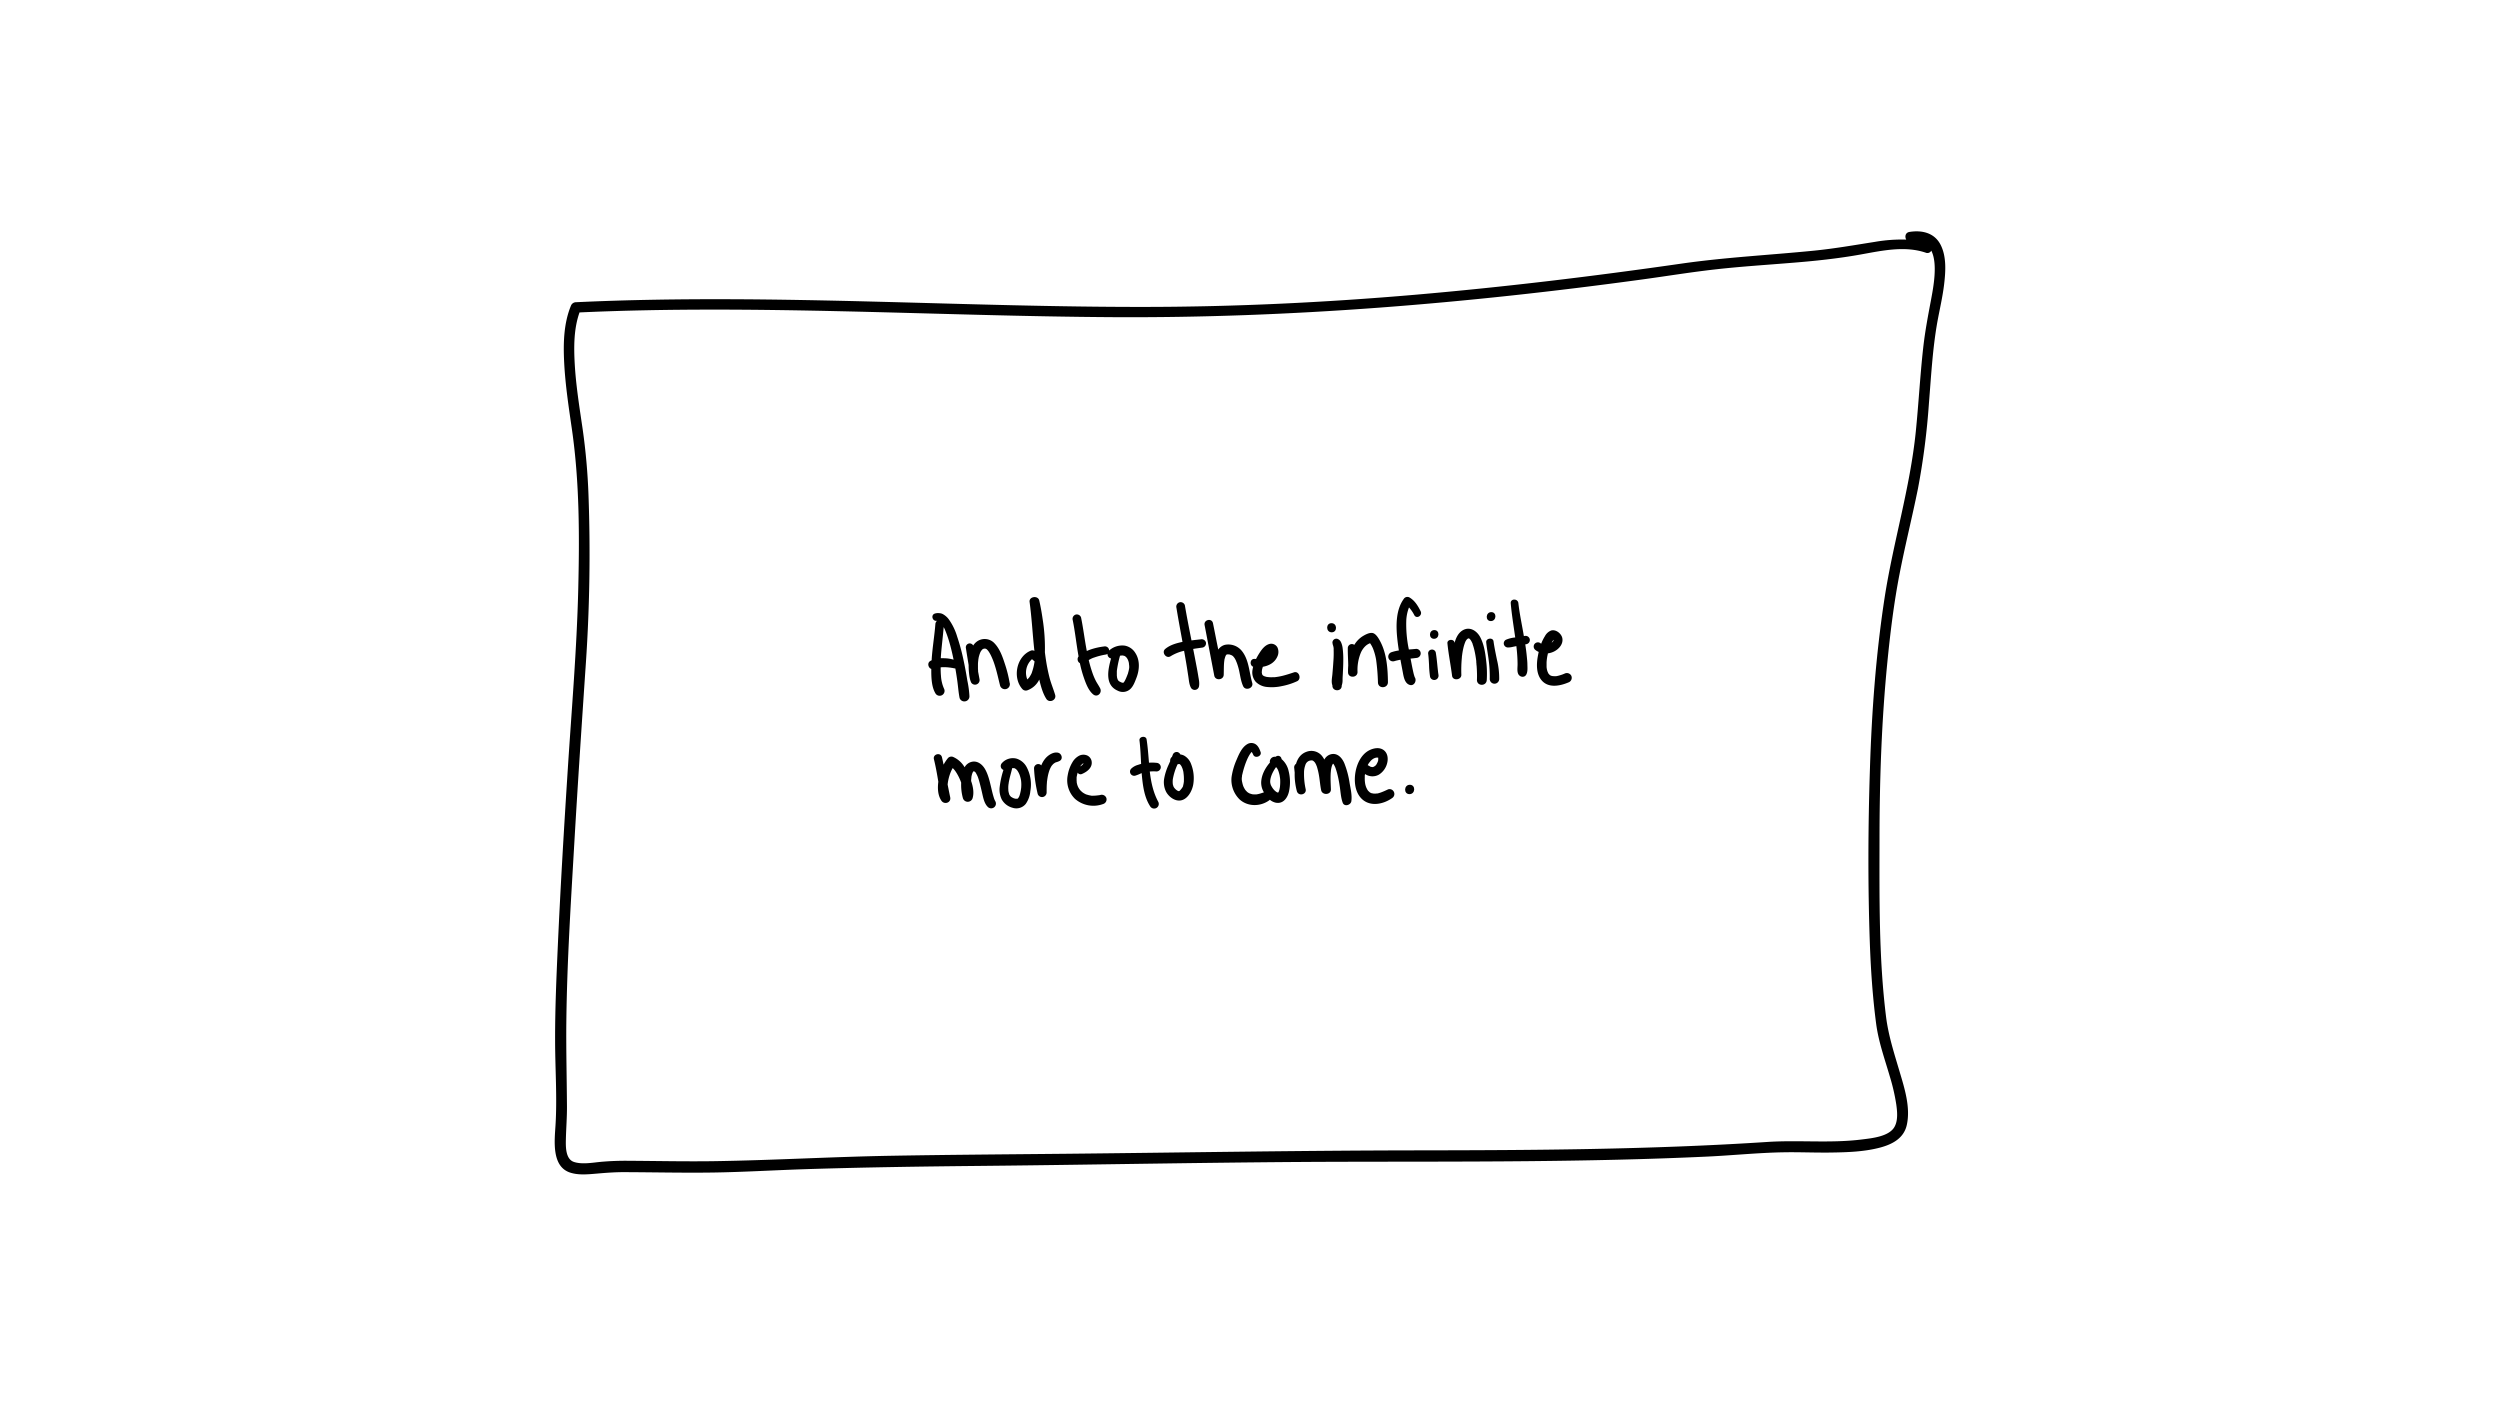 <svg xmlns="http://www.w3.org/2000/svg" viewBox="0 0 1366 768"><title>separate</title><g id="Layer_10" data-name="Layer 10"><path d="M513.22,335h.06C512.88,335,513,335,513.22,335Z"/><path d="M528.58,372c-.67-4.11-1.42-8.21-2.32-12.28A110.86,110.86,0,0,0,523,347.86a31.69,31.69,0,0,0-4.42-9.23,10.16,10.16,0,0,0-3.43-3.09,5.07,5.07,0,0,0-1.09-.4,7.28,7.28,0,0,0-.87-.11,5.94,5.94,0,0,0-2.33.2c-2.51.76-1.33,4.53,1.16,3.95a2.64,2.64,0,0,0-.94,1.93c-.44,5.85-1.58,12.66-2,19,0,.21,0,.43,0,.64a5.35,5.35,0,0,0-1.06.62c-1.44,1.1-.77,3.6.83,4.13,0,1.61,0,3.22.1,4.82.22,3,.67,6.1,2.27,8.69a2.68,2.68,0,0,0,4.54-2.84.46.46,0,0,0-.05-.1c0-.09-.07-.17-.1-.26-.11-.29-.23-.57-.33-.86a16.67,16.67,0,0,1-.57-1.91,20.23,20.23,0,0,1-.57-3.77c-.13-1.53-.17-3.07-.17-4.6l.64-.11.38,0,.77,0a20.88,20.88,0,0,1,3.16.2c.22,0,.45.05.67.09l.42.06.12,0c.62.13,1.24.27,1.88.36.07.43.14.86.22,1.29q.45,2.7.83,5.42c.44,3.11.64,6.3,1.26,9.38a2.71,2.71,0,0,0,3.1,1.85,2.76,2.76,0,0,0,2.28-2.8A54.14,54.14,0,0,0,528.58,372Zm-12.74-12.35c-.59,0-1.18,0-1.77,0,0-.15,0-.31,0-.46.35-5.54,1.13-11,1.55-16.53l.18.31c.06.13.12.26.19.38l.16.34c.17.39.34.79.5,1.18.64,1.58,1.2,3.19,1.71,4.81,1.09,3.53,1.94,7.14,2.68,10.76A19.09,19.09,0,0,0,515.84,359.67Z"/><path d="M551.66,373.09a67.52,67.52,0,0,0-2.58-10.28c-1.26-3.87-2.74-8.19-5.6-11.21a7.27,7.27,0,0,0-10.09-.76,8.4,8.4,0,0,0-1.64,1.88,2.13,2.13,0,0,0-4,1.29c.48,3.13,1,6.25,1.51,9.38a38.69,38.69,0,0,0,.21,4.3c.09.88.2,1.76.37,2.62.08.37.15.74.25,1.1l.12.41.16.43.21.55a2.45,2.45,0,0,0,3.06,1.14,2.51,2.51,0,0,0,1.56-2.87c-.25-1.38-.51-2.75-.77-4.13v-.14c0-.39,0-.77-.07-1.16,0-.85,0-1.7,0-2.55s.09-1.65.19-2.47c0-.3.08-.61.13-.91,0-.12.06-.32.07-.37,0-.24.1-.48.16-.72a18,18,0,0,1,.66-2,2.83,2.83,0,0,1,.17-.35l.12-.24c.14-.25.31-.47.47-.7-.12.19.25-.3.39-.43l.19-.16.19-.12a2.06,2.06,0,0,0,.26-.12h0a4.31,4.31,0,0,0,.49-.11h0a3.62,3.62,0,0,0,.57,0h0c.26.14.75.44.16,0,.19.14.39.26.59.39l.05.05c.17.17.34.34.5.52l.43.55c.15.22.3.45.44.68a21.67,21.67,0,0,1,1.26,2.44c.17.37.33.75.49,1.13s.19.46.28.69l.15.39c.32.85.61,1.72.88,2.59,1.1,3.46,1.84,7,2.73,10.51a2.73,2.73,0,1,0,5.31-1.24Z"/><path d="M530.33,372.25l-.06-.17C530.42,372.49,530.44,372.55,530.33,372.25Z"/><path d="M576.53,379.68c-.91-3.08-2.15-6-3-9.14a98.8,98.8,0,0,1-2-9.79q-.33-2.17-.6-4.35a100.94,100.94,0,0,0-1.21-18c-.5-3.45-1.09-6.9-1.88-10.3-.67-2.91-5.69-2.2-5.27.83,1.21,8.88,1.64,17.85,2.63,26.75a2.12,2.12,0,0,0-1.76-.24c-8.07,3.05-10.42,14.95-4.73,21.16a2.55,2.55,0,0,0,2.55.62,11.57,11.57,0,0,0,6.59-5.9c.87,3.59,1.87,7.43,3.87,10.56C573.34,384.33,577.39,382.61,576.53,379.68Zm-12.7-12.29,0,.09c-.06.16-.13.32-.2.48-.16.35-.33.69-.52,1s-.38.64-.57.95l-.09.12-.21.27c-.23.25-.46.51-.71.75-.06.07-.14.13-.21.2a9.95,9.95,0,0,1,2.56-11.08c.46.41.93.81,1.41,1.21-.07.47-.15,1-.27,1.6A27.68,27.68,0,0,1,563.83,367.39Z"/><path d="M620.35,356.78a8.6,8.6,0,0,0-5.75-4,10.76,10.76,0,0,0-8.34,2.46l-.23.22a2.05,2.05,0,0,0-.07-.6,2.31,2.31,0,0,0-2.73-1.63,36.46,36.46,0,0,0-7,1.54,25.34,25.34,0,0,0-2.4.94c-1.17-6.09-1.9-12.26-3.14-18.33a2.43,2.43,0,0,0-3-1.55,2.46,2.46,0,0,0-1.55,3c1.28,6.3,2,13.24,3.19,19.83a2.54,2.54,0,0,0,.16,3.28,3.09,3.09,0,0,0,.56.41,63.38,63.38,0,0,0,2.19,8c1.09,3.11,2.45,6.85,5,9,2.31,2,5.15-.73,3.87-3.27-.69-1.37-1.59-2.63-2.32-4a33.88,33.88,0,0,1-1.73-4,68.3,68.3,0,0,1-2.17-7.41l.33-.21c.47-.27.95-.51,1.43-.74l.75-.32.1,0,.28-.1a36.91,36.91,0,0,1,6.54-1.67,1.89,1.89,0,0,0,.82-.39,2.35,2.35,0,0,0,.38,1.49,2.32,2.32,0,0,0,1.56,1.05c-1.86,6.59-3.36,14.6,3.68,17.63a6,6,0,0,0,7-1.07c1.58-1.6,2.36-3.84,3.16-5.89C622.62,366.08,623,360.89,620.35,356.78Zm-4,11a1,1,0,0,0,0,.12s0,.1-.07.18c-.1.25-.19.49-.28.74s-.31.78-.47,1.17a21.64,21.64,0,0,1-1.16,2.43c0-.09-.34.42-.41.52v0h0l-.16.09a2,2,0,0,1-.32.06h0a1.94,1.94,0,0,0-.63-.16l-.47-.21c-.27-.13-.53-.28-.79-.42l-.16-.07,0,0a2.5,2.5,0,0,0-.34-.31l-.24-.36a1,1,0,0,1-.12-.23,4.45,4.45,0,0,1-.19-.51,4.26,4.26,0,0,1-.15-.54,2.19,2.19,0,0,1-.06-.33c0-.27-.07-.55-.09-.82,0-.43,0-.86,0-1.28l0-.66c0-.12,0-.24,0-.36l0-.17a56.56,56.56,0,0,1,1.75-8.37l.07,0,.22-.07h0a11.27,11.27,0,0,1,1.16-.06c-.15,0,.63.13.81.17h0l0,0a3.31,3.31,0,0,0,.33.15l.22.14a1.81,1.81,0,0,1,.25.19c.12.12.26.26.39.37l.06.06a1.47,1.47,0,0,1,.1.13c.18.25.36.52.52.79,0,.09.17.38.17.36s.08.18.11.28a10.06,10.06,0,0,1,.37,1.18c0,.07.06.34.08.41s0,.25,0,.37A12,12,0,0,1,617,364c0,.23,0,.45,0,.68v.13s0,0,0,.09A18,18,0,0,1,616.37,367.73Z"/><path d="M612.27,358.14h0l-.24.07S612.07,358.21,612.27,358.14Z"/><path d="M613.73,373h0Z"/><path d="M658.92,351.05a2.41,2.41,0,0,0-2.83-1.72c-1.69.19-3.38.37-5.06.59-1.27-6.38-2.53-12.77-3.62-19.19a2.42,2.42,0,0,0-3-1.61,2.47,2.47,0,0,0-1.6,3c1,6.22,2.18,12.41,3.3,18.61-3.3.68-6.82,1.66-9.44,3.87-2.14,1.81.48,5.49,2.9,4a23.68,23.68,0,0,1,7.41-3c.54,3,1.08,6.09,1.57,9.15.27,1.71.52,3.42.79,5.12.32,2.07.43,4.17,1.44,6a2.39,2.39,0,0,0,4.32-.67c.43-2-.08-4-.4-6s-.64-3.71-1-5.56c-.56-3-1.16-6.05-1.75-9.07,1.74-.28,3.49-.52,5.24-.76A2.37,2.37,0,0,0,658.92,351.05Z"/><path d="M684.22,373.14c-1.7-5.83-1.77-12.88-5.88-17.71a9.47,9.47,0,0,0-9-3.1,6.34,6.34,0,0,0-3.68,2.6c-1-4.8-1.9-9.61-2.89-14.4-.62-3-5.15-1.95-4.58,1l5.28,27.62c.55,2.91,5.06,2.51,5.17-.44.09-2.41,0-4.82.26-7.22l.12-.88c0-.11,0-.16,0-.17s0-.1.07-.22a13.67,13.67,0,0,1,.51-1.65.41.41,0,0,0,0-.12.52.52,0,0,0,.08-.11c.1-.14.19-.28.28-.42l.19-.22,0,0,.18-.1h0a.49.49,0,0,0,.17-.05.64.64,0,0,1,.15,0h.09c.13,0,.54,0,.63,0l.17,0c.24.06.47.13.7.21s.62.24.69.25l.58.36.2.13s0,0,.09.13.39.44.57.67c0,.06.28.4.32.48.16.27.31.55.45.83s.24.5.34.76c0,.08.27.66.29.71A33.41,33.41,0,0,1,677,366.2c.66,2.9,1,6,2.26,8.74S685.06,376.06,684.22,373.14Z"/><path d="M689.59,368.34c0,.1.06.07,0-.09,0,0,0,0,0,.06Z"/><path d="M707,367.38c-2,.68-4,1.32-6,1.83-1,.25-2,.46-3.07.62-.49.08-1,.14-1.46.2l-.26,0-.75,0a16.74,16.74,0,0,1-2.74-.09c-.17,0-.37-.07-.55-.08l-.1,0c-.42-.11-.82-.23-1.22-.37l-.07,0c-.12-.08-.27-.14-.38-.21s-.23-.19-.35-.26L690,369a1.24,1.24,0,0,1-.14-.18c0,.09,0,.09-.11-.11a.27.27,0,0,0-.07-.08l.06,0,0,0c0-.08-.08-.18-.12-.27l0,0a.53.53,0,0,0-.08-.15s0,.06.07.09a.61.61,0,0,1-.07-.18c0-.17,0-.35-.09-.52s0-.08,0-.12c0-.48.05-.95.1-1.43v0a2.61,2.61,0,0,1,.06-.27c.06-.27.13-.54.21-.8s.14-.44.21-.65c3.38-.59,6.49-2.28,7.94-5.62a5.88,5.88,0,0,0,.05-4.89,3.83,3.83,0,0,0-4.55-1.91c-2.29.67-3.94,2.79-5.17,4.7a34.39,34.39,0,0,0-2,3.46l-.7-.05c-2.62-.22-3,3.45-.88,4.29a17.29,17.29,0,0,0-.35,1.71,7.92,7.92,0,0,0,1.82,6.58,10,10,0,0,0,6.12,2.77,25.53,25.53,0,0,0,8.08-.48,35.4,35.4,0,0,0,8.39-2.69C711.32,370.93,709.8,366.42,707,367.38Z"/><path d="M689.85,368.79a.69.69,0,0,0-.12-.14v0Z"/><path d="M728.16,351.88c0-.18-.08-.17,0,0Z"/><path d="M733.6,354a11.24,11.24,0,0,0-.55-2.29,5.52,5.52,0,0,0-.74-1.5,3.2,3.2,0,0,0-.77-.74c-.13-.1-.14-.1-.11-.07a2.12,2.12,0,0,0-2.94,3,2.4,2.4,0,0,1-.33-.51.44.44,0,0,0,0,.1c0,.1.19.6.22.67s.12.4.17.61.11.61.16.92c0,.11,0,.28,0,.34,0,.23,0,.46,0,.69a57.56,57.56,0,0,1-.16,6.3c-.14,2.29-.33,4.57-.53,6.85-.17,1.9-.71,4.24,0,6.09v.19c0,3.27,5.06,3.38,5.1.1v-.17a9,9,0,0,0,.46-3.25c0-1.1.09-2.19.15-3.28.11-2.44.25-4.88.24-7.31A47.9,47.9,0,0,0,733.6,354Z"/><path d="M727.52,340.5c-3.22,0-3.1,5,.12,5S730.74,340.5,727.52,340.5Z"/><path d="M754.18,350.5c-.82-1.56-2.29-4.2-4.12-4.61s-4.31,1-5.73,1.89a14.37,14.37,0,0,0-4.34,4.58,2.22,2.22,0,0,0-3.55,1.71c-.06,3.23.2,6.44.23,9.65-.09,1.22-.13,2.44-.1,3.66.07,3.33,5.29,3.08,5.18-.26a24.73,24.73,0,0,1,1.62-10,11.2,11.2,0,0,1,2.68-4.08,7.58,7.58,0,0,1,2.55-1.58,14.86,14.86,0,0,1,1.73,3.21,30.61,30.61,0,0,1,1.59,5.89,117.37,117.37,0,0,1,1,12.43c.2,3.51,5.47,3.22,5.45-.28C758.28,365.32,757.7,357.15,754.18,350.5Z"/><path d="M773.8,354.54c-1.33.15-2.68.25-4,.34A66.86,66.86,0,0,1,768.39,339a22.61,22.61,0,0,1,1.49-7.09,18.57,18.57,0,0,1,2.9,4.22c1.31,2.31,4.62.14,3.45-2.17-1.51-3-3.18-5.81-6.14-7.54a2.37,2.37,0,0,0-3.14.93c-4.21,5.87-4.2,14.17-3.53,21.06.23,2.34.55,4.67.92,7a24.18,24.18,0,0,0-4,.94,2.57,2.57,0,1,0,1.56,4.9c1-.3,2.12-.54,3.19-.76l.12,0h0c.38,2.1.78,4.2,1.18,6.29.5,2.57.93,6.51,3.85,7.45,2.52.81,4.07-2.44,2.74-4.24h0c-.13-.48-.31-.95-.44-1.43-.31-1.18-.56-2.39-.81-3.58-.35-1.71-.66-3.42-1-5.12,1.1-.11,2.19-.22,3.28-.37a2.48,2.48,0,0,0-.19-4.95Z"/><path d="M785.81,367.57c-.09-.66-.11-.84-.07-.55s0,.11,0-.15l-.09-.7c-.12-1.06-.23-2.12-.33-3.17-.22-2.19-.45-4.38-.83-6.55a2.1,2.1,0,0,0-2.33-1.51,2.07,2.07,0,0,0-1.83,2.08c.27,2.06.39,4.14.5,6.22a53.74,53.74,0,0,0,.56,6.59,2.36,2.36,0,0,0,4.63-.63C786,368.65,785.88,368.11,785.81,367.57Z"/><path d="M783.73,344.27c-3.07,0-3.25,4.77-.17,4.77S786.81,344.27,783.73,344.27Z"/><path d="M802.34,348.86c-.08,0,0,0,.26,0l-.11,0Z"/><path d="M802.9,349.05a1.41,1.41,0,0,0,.22.21l-.22-.21Z"/><path d="M812,360.73c-.47-4.23-1.18-8.7-3.17-12.52-1.82-3.49-5.69-6.07-9.56-3.84-2.46,1.43-3.75,4.14-4.52,7,0-.1,0-.2,0-.3-.36-2.15-4.11-1.79-3.88.43.6,6,1.8,11.83,2.55,17.77.36,2.87,5.15,2.32,5.06-.56a73,73,0,0,1,.29-9.47c0-.54.11-1.08.18-1.61,0-.27.07-.54.11-.81l.07-.48c.17-1,.38-2,.64-3a21.53,21.53,0,0,1,.83-2.5.21.21,0,0,0,0-.07l.06-.1.29-.55c.09-.15.46-.63.51-.72a3.66,3.66,0,0,0,.43-.38c.26-.11.44-.15,0-.07l.44-.11h.3a1.17,1.17,0,0,0,.27.16h0l-.07-.07.07.07c.12,0,.27.23.22.21l.06.06c.11.12.22.26.34.38h0c.19.33.41.64.59,1s.36.74.52,1.12l0,.08a.47.47,0,0,0,0,.09l.15.42c.34,1,.61,2,.85,3a54.94,54.94,0,0,1,1,5.85s0,.37,0,.48c0,.28.06.56.08.84,0,.49.09,1,.13,1.48.07,1,.13,2,.16,3,.06,1.5.07,3,0,4.51,0,3.47,5.09,3.56,5.36.14A58.45,58.45,0,0,0,812,360.73Z"/><path d="M817.94,360.53c-.68-3.37-1.41-6.74-1.88-10.15-.31-2.22-4.18-1.72-4,.54.33,3.36,1,6.68,1.39,10A68.13,68.13,0,0,1,814,371a2.58,2.58,0,0,0,5.16,0A41.83,41.83,0,0,0,817.94,360.53Z"/><path d="M814.85,334.46c-3.15,0-3.41,4.9-.25,4.9S818,334.46,814.85,334.46Z"/><path d="M835.83,349.12a2.35,2.35,0,0,0-2.8-1.63l-.39.06c-1-6-2.33-12-3-18-.3-2.63-4.4-2.59-4.17.11.55,6.25,1.57,12.44,2.45,18.65a16.12,16.12,0,0,0-5.13,1.28,2.26,2.26,0,0,0-1.06,2.53,2.32,2.32,0,0,0,2.15,1.67,11.69,11.69,0,0,0,2.88-.39l1.78-.36c.2,1.71.37,3.42.48,5.13s.17,3.19.18,4.78-.33,3.66.29,5.15c.75,1.84,3.42,2.46,4.48.46.82-1.55.64-3.58.6-5.29,0-1.52-.17-3-.32-4.55-.21-2.22-.51-4.43-.84-6.63l.83-.16A2.32,2.32,0,0,0,835.83,349.12Z"/><path d="M858.53,369.17a2.74,2.74,0,0,0-3.62-1.12l-1,.41-.17.07-.24.08c-.62.21-1.23.41-1.86.57a13.74,13.74,0,0,1-1.39.29l-.48,0-.5,0c-.38,0-.75-.06-1.13-.08h0c-.2-.06-.41-.1-.61-.17l-.31-.13-.08-.05-.43-.28,0,0a4.68,4.68,0,0,0-.56-.62c-.09-.17-.2-.33-.28-.5s-.38-1-.3-.65c-.08-.28-.18-.55-.24-.84a9.37,9.37,0,0,1-.21-1.08c0-.17-.05-.34-.07-.52a.25.25,0,0,1,0-.08v-.08c0-.83,0-1.65,0-2.49a26.37,26.37,0,0,1,.29-2.66c0-.15.05-.3.07-.46l.06-.29c.09-.44.19-.88.29-1.31a1.21,1.21,0,0,0,0-.18,10.41,10.41,0,0,0,3.33-1c2.7-1.32,5.22-4.16,4.55-7.37-.51-2.43-3.43-4.8-6-4.15a6.51,6.51,0,0,0-3.48,3.1,23.94,23.94,0,0,0-2.06,4.15c-.17-.11-.34-.23-.55-.39a2.33,2.33,0,0,0-3.19.69,2.36,2.36,0,0,0,.69,3.19,8.54,8.54,0,0,0,1.69,1c-.22,1-.41,2-.57,2.93-.62,3.8-.7,8.38,1.52,11.71,3.64,5.47,10.55,4.1,15.7,1.85A2.7,2.7,0,0,0,858.53,369.17Zm-9.75-19.53.05,0,0,0,0,.06v.05a.13.13,0,0,1,0,.06,1.21,1.21,0,0,0,0,.18,1.05,1.05,0,0,0,0,.13.87.87,0,0,0-.16.2l-.16.24,0,0,0,0c-.23.23-.46.44-.7.65l0,0,.18-.35A13.72,13.72,0,0,1,848.78,349.64Z"/><path d="M543.6,437.51c.53.72.09.05,0-.15s-.2-.47-.31-.69l-.15-.42-.3-1c-.47-1.55-.83-3.12-1.2-4.69-.81-3.41-1.59-7-3.28-10.08-1.56-2.85-4.47-5.18-7.88-4.09a6.07,6.07,0,0,0-3.42,2.85,13.52,13.52,0,0,0-6.41-5.71,2.59,2.59,0,0,0-2.61.61,22.19,22.19,0,0,0-2.46,3.67c-.29-1.36-.58-2.72-.9-4.07-.68-2.83-5.07-1.76-4.39,1.07,1,4.08,1.74,8.21,2.41,12.35-.45,3.5-.31,7.37,1.67,10.32,1.6,2.39,5.46,1.16,4.82-1.87-.49-2.3-.94-4.61-1.4-6.93a20.06,20.06,0,0,1,.31-2.16,25.29,25.29,0,0,1,1.52-5,17.14,17.14,0,0,1,.95-1.85,14.58,14.58,0,0,1,1.17,1.31,20.69,20.69,0,0,1,1.39,2.16,27.73,27.73,0,0,1,1.34,2.67c.26.58.49,1.2.72,1.85a27.38,27.38,0,0,0,.93,8.4,2.76,2.76,0,0,0,5.28.15c.92-3,.29-6.39-.78-9.47,0-.6.07-1.19.14-1.78,0-.13,0-.26,0-.38a1.46,1.46,0,0,1,.05-.27c.08-.39.16-.77.27-1.15s.2-.62.32-.93a2.38,2.38,0,0,1,.17-.31,3.28,3.28,0,0,0,.2-.31l.14-.13.09-.07h.08l.21-.05-.2.05h0c-.23.06,0,0,.19,0,0,.09.68.6.19.07.16.17.33.33.49.51l.14.14a.76.76,0,0,0,.08.15c.33.59.65,1.18.93,1.81a3.05,3.05,0,0,1,.13.32l.05.12c.13.35.25.69.36,1.05.25.77.47,1.56.68,2.35.4,1.53.77,3.07,1.13,4.62.66,2.75,1.18,6.39,3.35,8.42a2.59,2.59,0,0,0,3.76-3.55Z"/><path d="M532.12,421.47h0Z"/><path d="M561,419.21a9.51,9.51,0,0,0-5.44-4.66,8,8,0,0,0-8.08,2.37,2.37,2.37,0,0,0-.4,2.77,2.44,2.44,0,0,0,1.2,1,48.19,48.19,0,0,0-2.1,9.71,12.35,12.35,0,0,0,1.19,6.45,9.56,9.56,0,0,0,5.84,4.5,6.62,6.62,0,0,0,7.28-2.13,14.41,14.41,0,0,0,2.49-6.93A20.37,20.37,0,0,0,561,419.21ZM558,430c0,.43-.09.85-.15,1.27,0,.12-.07.47-.07.48,0,.26-.09.52-.14.78-.09.43-.18.84-.29,1.26l-.21.71c0,.07-.21.55-.23.63a8.46,8.46,0,0,1-.44.77,2.68,2.68,0,0,1-.23.3c-.14.14-.58.36-.07.09a3,3,0,0,1-.26.15h0a.2.2,0,0,1-.08,0l-.14,0-.09,0h-.05a5.67,5.67,0,0,0-.65,0,7.35,7.35,0,0,1-1.31-.4l-.38-.2c-.19-.1-.37-.23-.56-.34l-.07,0a4.27,4.27,0,0,1-.38-.36c-.09-.09-.17-.19-.25-.28s-.27-.39-.32-.47-.18-.35-.27-.52l0-.07a.45.45,0,0,1,0-.08c-.09-.33-.2-.64-.27-1s-.08-.4-.12-.61c0,0,0-.06,0-.09V432c0-.5-.06-1-.05-1.51s0-1,.09-1.56c0-.15,0-.3.05-.44s.07-.53.08-.62c.16-1,.37-2,.61-3,.41-1.69.92-3.37,1.29-5.07a.41.41,0,0,0,0-.11l.09,0,.05,0h0a5.47,5.47,0,0,0,.57,0h.07l-.06,0,.08,0a.77.77,0,0,1,.26.07l.17,0,.1,0,.7.43a.94.94,0,0,1,.14.12c.13.13.27.26.39.4s.18.21.27.31l.14.21c.21.35.43.69.61,1.05.08.15.4.9.4.86a17.29,17.29,0,0,1,.69,2.33q.15.64.24,1.29c0,.11.09.84,0,.15l.06.64A18.21,18.21,0,0,1,558,430Z"/><path d="M554,419.7l-.26-.07h0Z"/><path d="M555.66,436.54h0c.15,0,.2-.06.2-.07h0S555.48,436.57,555.66,436.54Z"/><path d="M578.22,411.31c-2.47-.65-5.27,1.14-6.85,2.9a13.72,13.72,0,0,0-2.41,4,2.22,2.22,0,0,0-1.75-.73,2.35,2.35,0,0,0-2.21,2.43,74.87,74.87,0,0,0,2,13.9,2.49,2.49,0,0,0,2.82,1.67,2.54,2.54,0,0,0,2.06-2.56c0-1.73,0-3.47.16-5.2a1.47,1.47,0,0,1,0-.25c0-.29.06-.58.1-.86.06-.51.13-1,.22-1.52a26.12,26.12,0,0,1,.63-2.89c.11-.38.23-.76.35-1.13l.21-.55c.08-.19.16-.38.25-.56a11.23,11.23,0,0,1,.65-1.24s.17-.25.25-.38L575,418l.37-.42.37-.33c.28-.2.57-.38.86-.58l0,0h0c.24-.07.47-.17.71-.24a8.62,8.62,0,0,0,1.68-.66C581,414.69,580.1,411.8,578.22,411.31Z"/><polygon points="592.11 416.99 592.11 416.99 592.11 416.99 592.11 416.99"/><polygon points="592.1 416.99 592.1 416.99 592.11 416.99 592.1 416.99"/><path d="M592.07,417.09l0-.08v0H592A.22.22,0,0,0,592.07,417.09Z"/><path d="M604.54,436.11a2.66,2.66,0,0,0-3.22-1.76l-.8.17-.18,0c-.51.07-1,.14-1.51.18s-.91.07-1.37.07a4.06,4.06,0,0,1-1.39-.05c.14,0,.54.08.09,0l-.3-.05-.58-.11a11.88,11.88,0,0,1-1.3-.35l-.35-.1-.06,0-.26-.11a12.47,12.47,0,0,1-1.14-.61c-.19-.11-.36-.23-.54-.35l-.09-.06h0c-.33-.27-.65-.55-.95-.85-.13-.12-.26-.26-.38-.39s-.09-.11-.14-.17c-.23-.32-.47-.64-.68-1-.09-.16-.18-.32-.26-.48l-.15-.29c-.14-.36-.28-.72-.39-1.09s-.18-.78-.27-1.17a1,1,0,0,1,0-.17q0-.4-.06-.81c0-.46,0-.92,0-1.37,0-.1,0-.27,0-.35,0-.25.07-.5.12-.74.12-.66.29-1.3.47-1.94a1.77,1.77,0,0,0,2.2.79c3-1.21,6.18-3.68,5.36-7.29a4.3,4.3,0,0,0-2.28-2.83,5.22,5.22,0,0,0-4.62.16,9.22,9.22,0,0,0-3.6,3.62,20.06,20.06,0,0,0-2.5,6.91,14.18,14.18,0,0,0,4,13,15.3,15.3,0,0,0,15.33,2.8A2.64,2.64,0,0,0,604.54,436.11ZM590.6,418.23l.19-.23c.1-.12.21-.24.32-.35l.28-.26c.17-.12.35-.23.53-.34L592,417h0v0l0,0h0v0h0l0,0v0h0c0,.09,0,.11,0,.1l-.06.15a3.37,3.37,0,0,0-.19.32h0q-.32.35-.66.66l0,0,0,0c-.17.1-.33.23-.5.34s-.24.12-.36.19c.08-.13.16-.27.25-.4Z"/><path d="M592.1,417h0Z"/><path d="M592.1,416.89h0Z"/><path d="M592.09,416.87h0l0,0Z"/><path d="M592.13,417Z"/><path d="M592.1,416.82v0h0Z"/><path d="M592.09,416.82h0v0a.08.08,0,0,0,0,0Z"/><path d="M631.82,421.52a2.36,2.36,0,0,0,2.44-2.26,2.42,2.42,0,0,0-2.26-2.44,24.42,24.42,0,0,0-4.19-.08c-.37-4.27-.65-8.56-1.31-12.74-.34-2.19-4.16-1.65-3.89.57.53,4.26.67,8.55.9,12.83-.58.15-1.16.33-1.73.53a8.62,8.62,0,0,0-3.61,2,2.29,2.29,0,0,0,2.08,3.91,21,21,0,0,0,3.18-1.26h0l.33-.12.07,0c0,.1,0,.21,0,.31.54,6,1.29,12.7,4.65,17.84a2.53,2.53,0,0,0,4.34-2.6c-2.76-5.17-3.91-10.77-4.58-16.48l.4,0A22,22,0,0,1,631.82,421.52Z"/><path d="M644.36,417.51l-.16,0h-.11A.4.4,0,0,0,644.36,417.51Z"/><path d="M644.81,417.74l0-.05h0l-.16-.09A.46.46,0,0,0,644.81,417.74Z"/><path d="M650.79,417.41a8.64,8.64,0,0,0-3.85-4.58,6.46,6.46,0,0,0-2-.6,2.44,2.44,0,0,0-1.54-1.3,2.26,2.26,0,0,0-2.65,1.65c.15-.4-.07.16-.12.28s-.16.39-.24.59l0,.08a2.55,2.55,0,0,0-1,2.37c-.33.75-.66,1.5-1,2.26a30.22,30.22,0,0,0-2.24,7,11.7,11.7,0,0,0,1,7.46c1.31,2.45,4.06,4.69,6.91,4.8,4.59.17,7.48-5.29,8-9.24A21.08,21.08,0,0,0,650.79,417.41Zm-3.91,9.11c0,.08,0,.16,0,.24s0,.11,0,.16,0,.09,0,.13v0c-.05.33-.09.66-.15,1s-.1.51-.16.76-.07.28-.11.42l-.09.27c-.09.26-.05.17.11-.26,0,.58-.82,1.59-1.13,2,.23-.32-.32.36-.29.33-.11.13-.23.25-.35.37a.69.69,0,0,1-.1.12l-.11.06a2.07,2.07,0,0,1-.25.15l-.09,0h-.18l-.25-.07a4.42,4.42,0,0,1-.61-.32,6.15,6.15,0,0,1-1.83-1.91l-.08-.12,0-.12c-.08-.21-.16-.42-.23-.64s-.11-.41-.16-.63v-.07a12.24,12.24,0,0,1,0-2.52,32.5,32.5,0,0,1,2.62-8.28l.13,0,.31-.1h.28s0,0,0,0l.14,0h.19l0,0h-.06l.1,0h0l.11.06a0,0,0,0,1,0,0s.09.05.18.13.15.09,0,.05c.17.16.36.36.39.39-.59-.53,0,0,.11.19a10,10,0,0,1,.55,1c-.39-.74.06.18.14.38s.21.61.3.92.19.7.27,1.06c0,.12,0,.24.07.36a2.23,2.23,0,0,0,0,.23A24.57,24.57,0,0,1,646.88,426.52Z"/><path d="M646.84,427v-.05c0-.05,0-.11,0-.16S646.86,426.58,646.84,427Z"/><path d="M698.22,433.21h.06l0,0,.09-.09,0,0C698.35,433,698.27,433.13,698.22,433.21Z"/><path d="M704.08,421.21a11.82,11.82,0,0,0-3.85-6.46,1.89,1.89,0,0,0-3.17-1.26,6,6,0,0,0-.61,0,2.71,2.71,0,0,0-2.62,2.73,3.32,3.32,0,0,0,.06.44c-2.61,3-4.59,6.73-4.78,10.68a10.19,10.19,0,0,0,1.5,5.59c-.68.23-1.37.47-2.06.67a14.14,14.14,0,0,1-1.46.36l-.67.11-.52,0c-.45,0-.89,0-1.33-.06h-.14l-.48-.11a9.74,9.74,0,0,1-1.19-.39h0l-.07,0-.63-.37c-.2-.13-.38-.26-.57-.4l-.05-.05c-.3-.31-.6-.6-.88-.93l-.1-.12,0,0c-.13-.18-.25-.38-.37-.57a11.85,11.85,0,0,1-.76-1.51c.05.12.14.41-.06-.15-.08-.24-.16-.48-.23-.73-.13-.46-.24-.93-.33-1.4a7.33,7.33,0,0,1-.21-1.88c0-.44.1-.88.15-1.32-.11.94,0,0,0-.24s.14-.65.22-1c.32-1.39.7-2.78,1.15-4.14a40.91,40.91,0,0,1,1.53-4c.06-.13.27-.58.32-.67.15-.31.3-.61.47-.9a14.35,14.35,0,0,1,1.08-1.7l.19-.27h0l0,0,.32-.29,0,0c.07.12.23.34.25.38a10.9,10.9,0,0,1,.6,1.18c1,2.22,4.84.77,4-1.56-.57-1.64-1.33-3.39-2.9-4.33a4.31,4.31,0,0,0-4.46.12c-2.91,1.75-4.48,5.47-5.74,8.45a36.83,36.83,0,0,0-2.77,9.57,14.93,14.93,0,0,0,4.45,12.16c4.43,4,11.24,3.92,16,.56a3.15,3.15,0,0,0,.48-.41,7.78,7.78,0,0,0,2.95,1.53c4.25,1.05,6.78-2.54,7.54-6.19A24.54,24.54,0,0,0,704.08,421.21Zm-4.7,8.58-.06.45c-.05.29-.11.58-.17.87s-.13.55-.21.82-.09.25-.13.38v0l-.3.59a.76.76,0,0,1-.08.11h0l0,0,0,.07h-.14c-.07,0-.39-.14-.41-.13l-.21-.1a6.28,6.28,0,0,1-1.77-1.54l-.14-.15a.79.79,0,0,0-.11-.14l-.3-.42a11.32,11.32,0,0,1-.64-1.05c-.1-.18-.2-.36-.29-.54,0,0,0,0,0,0a7.81,7.81,0,0,1-.34-1.26c-.25-1.77.56-4.17,1.53-6a22.22,22.22,0,0,1,1.62-2.6,2.89,2.89,0,0,0,.35.35l.19.28c.17.26.31.53.46.8l.15.32-.07-.14c0,.06,0,.12.07.15.12.33.24.64.34,1a17.24,17.24,0,0,1,.51,2c0,.16.13.83.12.73,0,.32.09.65.12,1A26.26,26.26,0,0,1,699.38,429.79Z"/><path d="M698.23,420.8Z"/><path d="M737.45,428a48.91,48.91,0,0,0-2.92-11c-1.3-3-3.82-5.8-7.42-4.84a5.59,5.59,0,0,0-3.48,2.88,15,15,0,0,0-1.09-1.72,7.45,7.45,0,0,0-8.49-2.6c-3.25,1.09-5,3.61-5.89,6.62a2.35,2.35,0,0,0-1,2.32c.09.84.17,1.68.26,2.52a34.85,34.85,0,0,0,1.17,10.05c.81,3.06,5.52,2,4.82-1.09a37.79,37.79,0,0,1-.89-8.8,12.1,12.1,0,0,1,.72-4.3,3.53,3.53,0,0,1,1.85-2.23l.19-.08a2.42,2.42,0,0,1,.36-.1c.22-.06.44-.1.66-.14.06,0,.39,0,.53,0h.2l.2.1.18.07h0l.38.26c.06.07.28.27.36.35l.24.3.05,0,0,0a12.51,12.51,0,0,1,.79,1.49c0,.09.18.46.22.55.11.32.22.64.31,1a35.07,35.07,0,0,1,.92,4.06c.47,2.69.64,5.43,1.2,8.11.61,2.9,5.43,2.63,5.33-.47-.08-2.67-.26-5.32-.15-8,0-.73.09-1.45.16-2.17,0-.36.09-.72.15-1.07,0-.05.14-.69.18-.83.08-.32.17-.63.28-.94,0-.12.24-.52.26-.59a4.64,4.64,0,0,0,.25-.42v0l.05-.05h0c-.1.13-.05.08,0,0h0c.11.14.25.27.36.4s.13.21.19.32a14.68,14.68,0,0,1,.89,1.93l0,.1c0,.12.08.25.13.38.13.4.26.8.38,1.21.23.78.43,1.57.62,2.36.41,1.74.75,3.5,1,5.26.53,3.12.61,6.44,1.7,9.41.91,2.45,4.62,1.25,4.75-1.05C738.79,434.45,738,431.09,737.45,428Z"/><polygon points="728.49 417.21 728.48 417.2 728.48 417.21 728.49 417.21 728.49 417.21"/><path d="M761.61,432.67a2.59,2.59,0,0,0-3.16-1.36c-1.31.62-2.64,1.23-4,1.72-.57.19-1.13.36-1.71.51l-.22,0c-.29,0-.58.07-.87.09s-.45,0-.68,0h-.28a11.2,11.2,0,0,1-1.13-.21l-.15,0,.14.06-.15-.06c-.15-.05-.19-.08-.12-.06a2.12,2.12,0,0,1-.31-.14c-.17-.08-.32-.18-.49-.27h0l-.06-.06c-.3-.24-.55-.52-.84-.77v0c-.14-.2-.28-.38-.41-.58s-.65-1.36-.32-.51c-.17-.42-.36-.83-.51-1.26s-.24-.8-.34-1.2l-.06-.28-.09-.58a17.73,17.73,0,0,1-.14-2.91c0-.25,0-.51,0-.76v0s0-.06,0-.11c0-.35.1-.69.16-1a7.17,7.17,0,0,0,7.62.3,10.27,10.27,0,0,0,4.46-6.29c.62-2.39.31-5.26-1.7-6.92-2.35-1.94-5.72-1.3-8.21,0-4.2,2.21-6.53,7.12-7.36,11.6s-.54,10.07,2.45,13.84c4.47,5.64,12.27,4.34,17.56.59A2.64,2.64,0,0,0,761.61,432.67ZM748,416.94l.1-.16h0c.29-.36.56-.72.87-1.06a5.66,5.66,0,0,1,.42-.43l.14-.13a10.45,10.45,0,0,1,1-.68c.16-.1.35-.17.5-.28-.6.41-.14.08.13,0l.54-.18.31-.08h.1c.23,0,.47,0,.7,0h0l.12,0,.05,0h0a.41.41,0,0,1,.08.14s0,0,0,.07l0,0a.58.58,0,0,0,0,.11c0,.05,0,.1,0,.15s0,.36,0,.55c0,0,0,0,0-.09s0,.09,0,.13v.12c0,.09,0,.16,0,.16v0c0,.23-.1.46-.16.68l-.09.3h0c-.21.47-.45.9-.68,1.35h0l-.18.25c-.17.21-.35.4-.53.59l-.1.1-.07,0-.59.38-.24.09-.31.09-.46,0c.13,0-.41-.07-.59-.1h0l-.41-.18c-.15-.08-.86-.54-.56-.32a3,3,0,0,0-.77-.41c.12-.24.23-.49.37-.73S747.89,417.12,748,416.94Z"/><path d="M753.07,414.15a2,2,0,0,1-.09-.25h0C753,414.06,753,414.14,753.07,414.15Z"/><path d="M753.1,415.28a2.7,2.7,0,0,0,0-.28v0C753.08,415.19,753.08,415.28,753.1,415.28Z"/><path d="M749.41,433.45l-.13-.06.12.06Z"/><path d="M770.33,428.8c-3.29,0-3.49,5.12-.19,5.12S773.64,428.8,770.33,428.8Z"/><path d="M1060.33,133.73c-3.37-6.56-10.19-8.09-17-7-2.26.36-2.65,2.62-1.77,4.18a86.13,86.13,0,0,0-17.18,1.26c-11,1.73-22,3.67-33.12,4.78-24.25,2.43-48.53,3.63-72.68,7.11-48.31,6.95-96.79,12.8-145.42,17-48.95,4.21-98,6.58-147.13,6.64-48.77.06-97.5-1.58-146.24-2.84-55-1.41-110-2.31-165,.27a3,3,0,0,0-2.86,2c-4,9.73-4.19,20.75-3.66,31.11.63,12.22,2.49,24.34,4.24,36.44,4.15,28.85,4.14,58.22,3.44,87.31-.79,32.74-3.59,65.42-5.7,98.1-2.13,33.06-4.1,66.13-5.57,99.23-.72,16.31-1.41,32.63-1.37,49,0,15.51,1.18,31.23.21,46.72-.52,8.32-2.2,22.44,8.12,25.7,4.5,1.43,9.56.94,14.18.54,5.19-.45,10.2-.84,15.42-.82,16.16.06,32.32.45,48.48.21,16.56-.25,33.1-1.27,49.64-1.81,33-1.07,66.06-1.51,99.1-1.84,65.77-.66,131.54-2.09,197.31-2.23s131.42.23,197.06-2.83c14-.66,28.06-2.13,42.07-2.35,8.49-.14,17,.26,25.48.14,8.94-.13,18.23-.41,26.92-2.72,6.71-1.79,12.94-5.07,14.57-12.33,2.13-9.47-1.2-20-3.88-29-3-10.17-6.18-19.83-7.48-30.4-3.92-31.8-3.58-63.94-3.54-95.93,0-32.53,1.08-65.08,4.28-97.47,1.6-16.21,3.58-32.44,6.7-48.43,3-15.52,6.87-30.87,10-46.37a397.33,397.33,0,0,0,6-46.51c1.2-14.78,2-29.78,4.57-44.4,1.27-7,2.94-13.93,3.77-21C1063.11,148.16,1063.61,140.12,1060.33,133.73Zm-5.23,30.17c-1.64,8.71-3.28,17.28-4.26,26.12-1.71,15.29-2.51,30.67-4.07,46-3.13,30.64-12.29,60.1-17,90.47-4.8,31.2-7.09,62.77-8.06,94.3-1,31.09-1.13,62.35-.07,93.43.52,15.07,1.52,30.15,3.48,45.1,1.31,10,4.72,19.36,7.52,29a107.79,107.79,0,0,1,3.48,15.14c.53,3.77,1,8.5-.83,12-2.82,5.59-12.58,6.46-17.93,7.14-17.11,2.16-34.44.24-51.61,1.36-63.83,4.18-127.84,4.52-191.79,4.6-63.77.09-127.5,1.21-191.27,1.86-32.05.32-64.09.53-96.14,1.1s-63.89,2.44-95.84,2.94c-15.67.25-31.34-.11-47-.2a149.42,149.42,0,0,0-15.69.6c-4.45.45-10.16,1.48-14.5,0-4.59-1.61-4.41-8.48-4.32-12.46.14-5.92.62-11.77.59-17.7-.09-15.75-.52-31.49-.33-47.24.39-32,2.45-64.12,4.31-96.1s4-64.13,6.16-96.19a889.91,889.91,0,0,0,1.62-94.81,343.5,343.5,0,0,0-3.2-36c-1.72-11.75-3.63-23.52-4.31-35.39-.53-9.39-.56-19.29,2.61-28.26,97.11-4.41,194.24,2,291.36,2.59s193.74-7.51,289.87-20.68c13.11-1.8,26.19-3.94,39.35-5.42,13.77-1.56,27.61-2.42,41.42-3.56,12.8-1,25.58-2.35,38.23-4.62,11.56-2.08,24-4.85,35.43-.92a2.33,2.33,0,0,0,2.94-1.15C1058.92,144.07,1056.35,157.22,1055.1,163.9Z"/></g></svg>